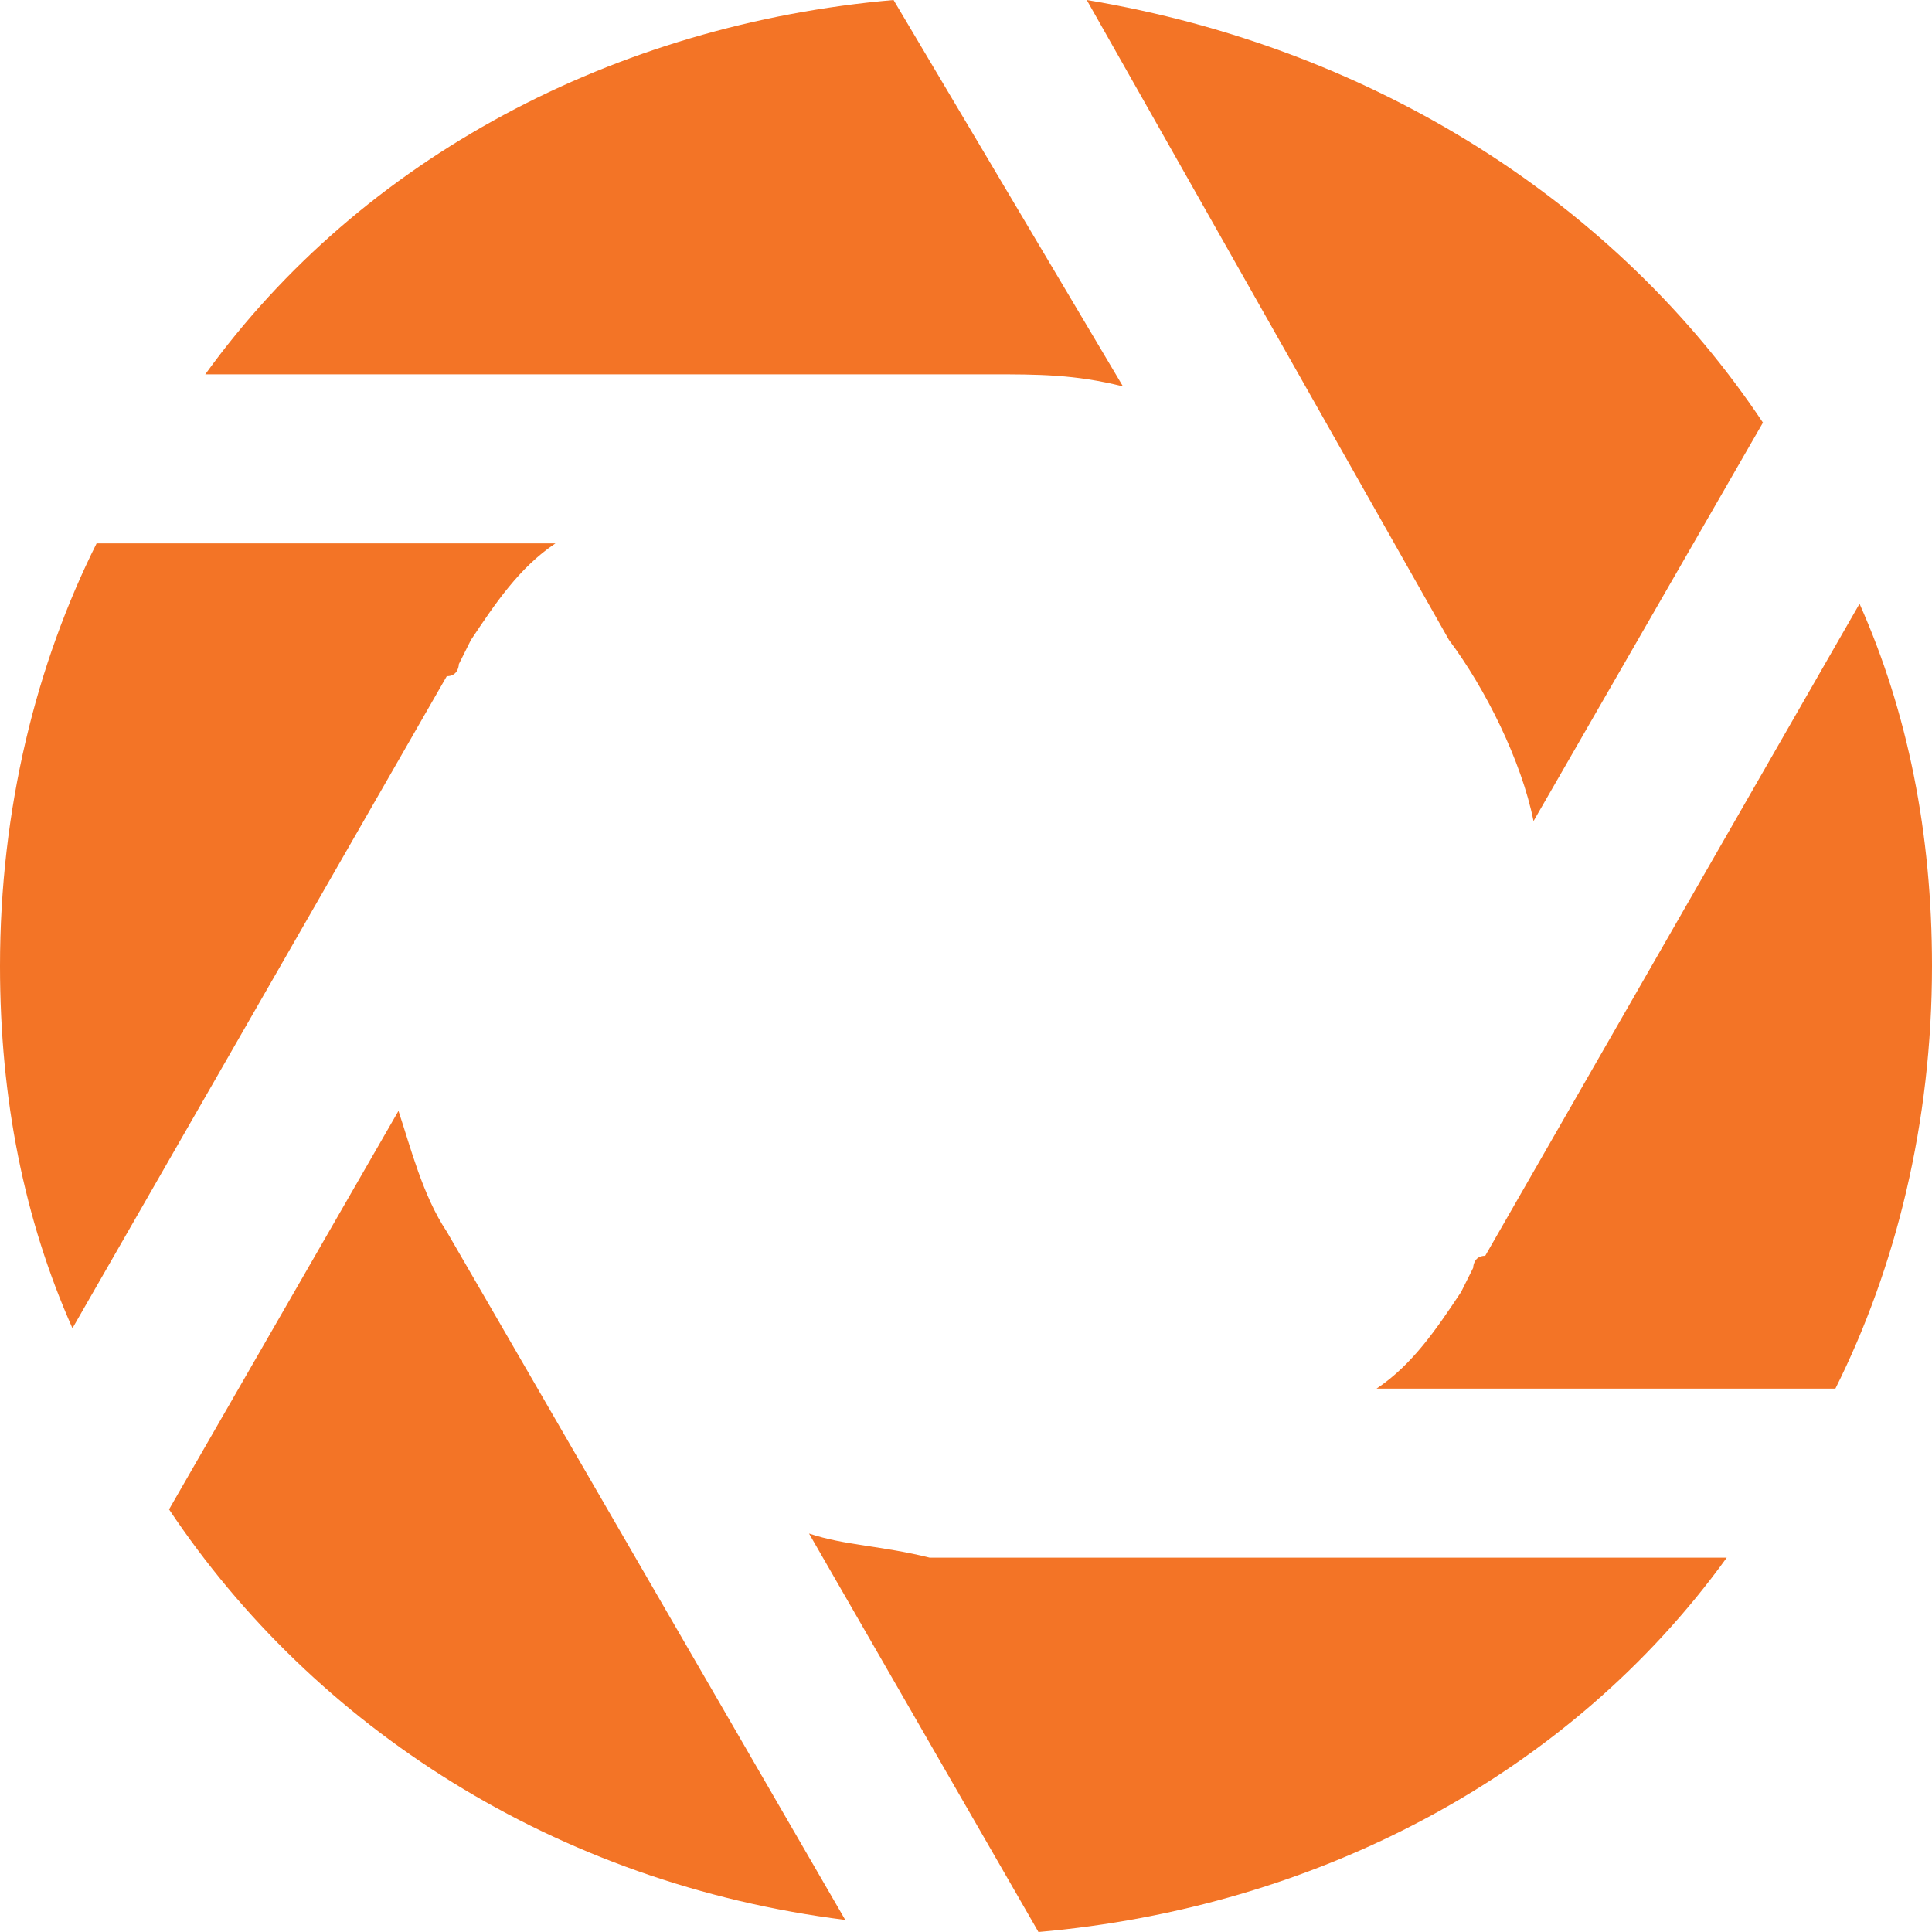 <?xml version="1.0" encoding="utf-8"?>
<!-- Generator: Adobe Illustrator 24.0.3, SVG Export Plug-In . SVG Version: 6.00 Build 0)  -->
<svg version="1.1" id="Capa_1" xmlns="http://www.w3.org/2000/svg" xmlns:xlink="http://www.w3.org/1999/xlink" x="0px" y="0px"
	 viewBox="0 0 16 16" style="enable-background:new 0 0 16 16;" xml:space="preserve">
<style type="text/css">
	.st0{fill:#F37426;}
</style>
<g>
	<path class="st0" d="M16,8c0,1.3-0.3,2.5-0.8,3.5h-3.8c0.3-0.2,0.5-0.5,0.7-0.8l0,0l0.1-0.2c0,0,0-0.1,0.1-0.1L15.4,5
		C15.8,5.9,16,6.9,16,8L16,8z"/>
	<path class="st0" d="M3.9,5.3L3.8,5.5c0,0,0,0.1-0.1,0.1L0.6,11C0.2,10.1,0,9.1,0,8c0-1.3,0.3-2.5,0.8-3.5h3.8
		C4.3,4.7,4.1,5,3.9,5.3L3.9,5.3z"/>
	<path class="st0" d="M14.6,3.5l-1.9,3.3c-0.1-0.5-0.4-1.1-0.7-1.5L9,0C11.4,0.4,13.4,1.7,14.6,3.5L14.6,3.5z"/>
	<path class="st0" d="M7.4,0l1.9,3.2C8.9,3.1,8.6,3.1,8.2,3.1l-6.5,0C3,1.3,5.1,0.2,7.4,0L7.4,0z"/>
	<path class="st0" d="M1.4,12.5l1.9-3.3c0.1,0.3,0.2,0.7,0.4,1l3.3,5.7C4.6,15.6,2.6,14.3,1.4,12.5L1.4,12.5z"/>
	<path class="st0" d="M8.6,16l-1.9-3.3c0.3,0.1,0.6,0.1,1,0.2l6.6,0C13,14.7,10.9,15.8,8.6,16L8.6,16z"/>
</g>
</svg>
